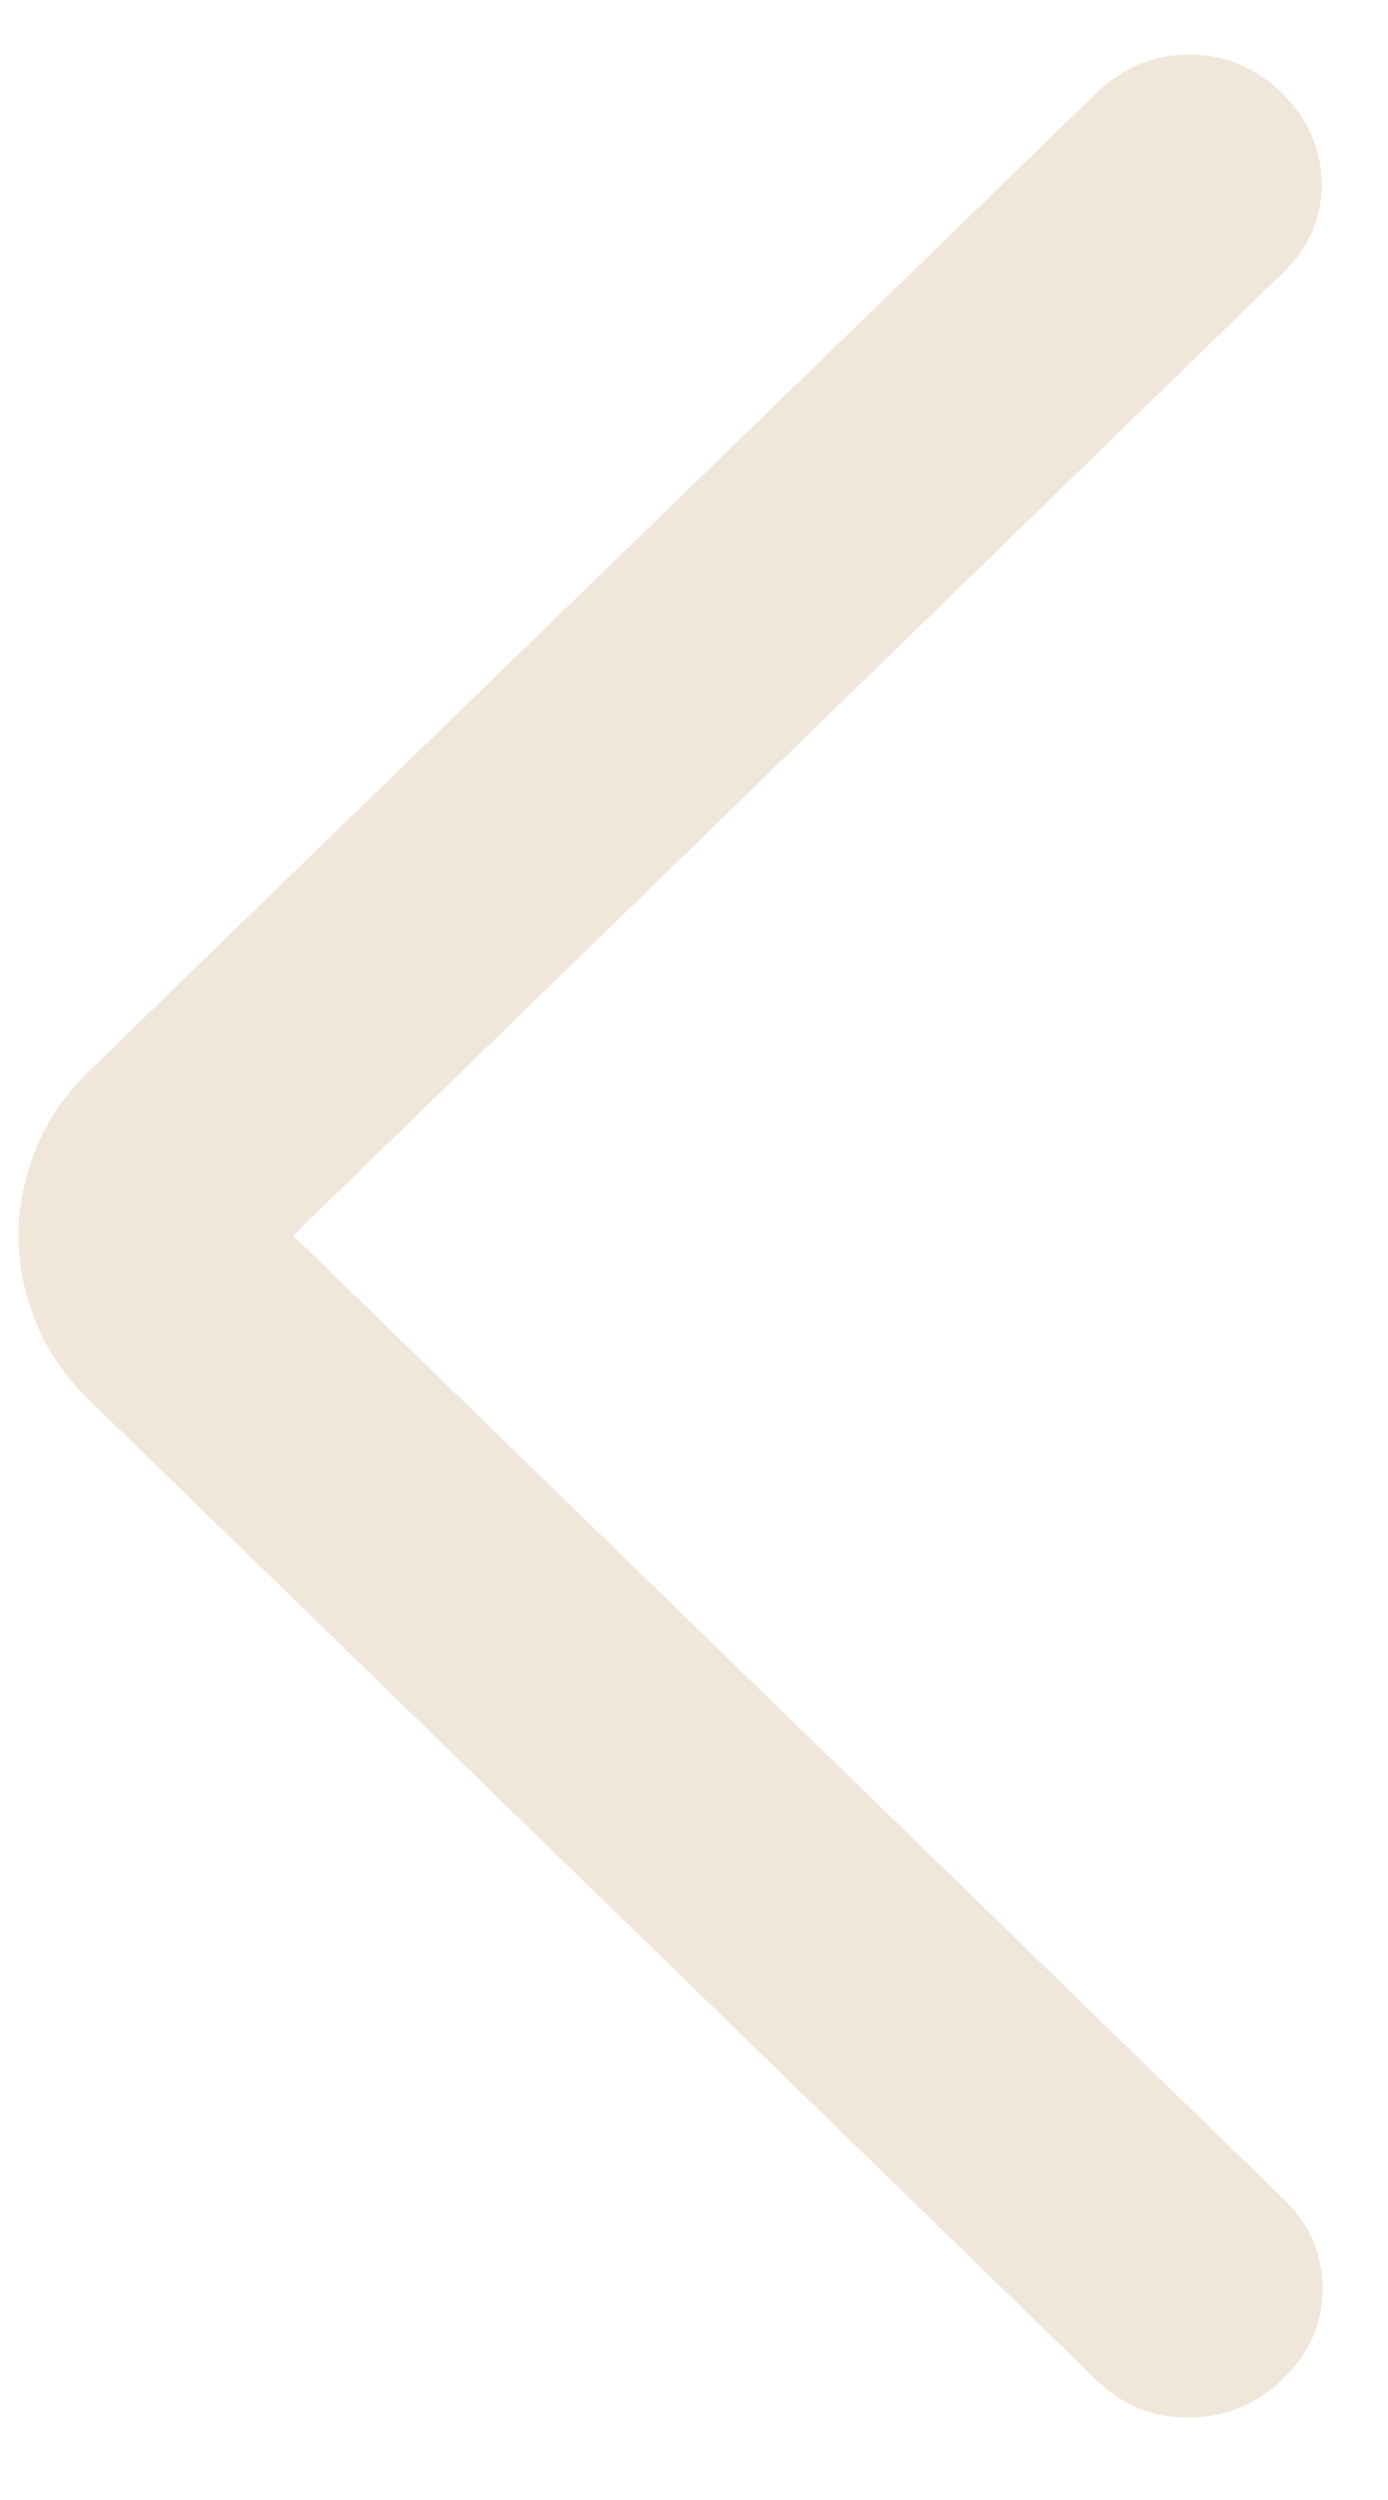 <svg width="10" height="18" viewBox="0 0 10 18" fill="none" xmlns="http://www.w3.org/2000/svg">
<path d="M2.112 8.896L9.247 1.96C9.435 1.777 9.526 1.561 9.522 1.313C9.517 1.065 9.42 0.85 9.232 0.667C9.044 0.484 8.822 0.393 8.567 0.393C8.312 0.393 8.091 0.484 7.902 0.667L0.637 7.716C0.466 7.883 0.339 8.07 0.257 8.276C0.174 8.483 0.133 8.689 0.133 8.896C0.133 9.102 0.174 9.309 0.257 9.515C0.339 9.722 0.466 9.909 0.637 10.075L7.902 17.139C8.091 17.322 8.315 17.411 8.575 17.406C8.834 17.401 9.058 17.308 9.247 17.125C9.435 16.942 9.529 16.726 9.529 16.478C9.529 16.23 9.435 16.015 9.247 15.832L2.112 8.896Z" fill="#CDAF82" fill-opacity="0.3"/>
</svg>
